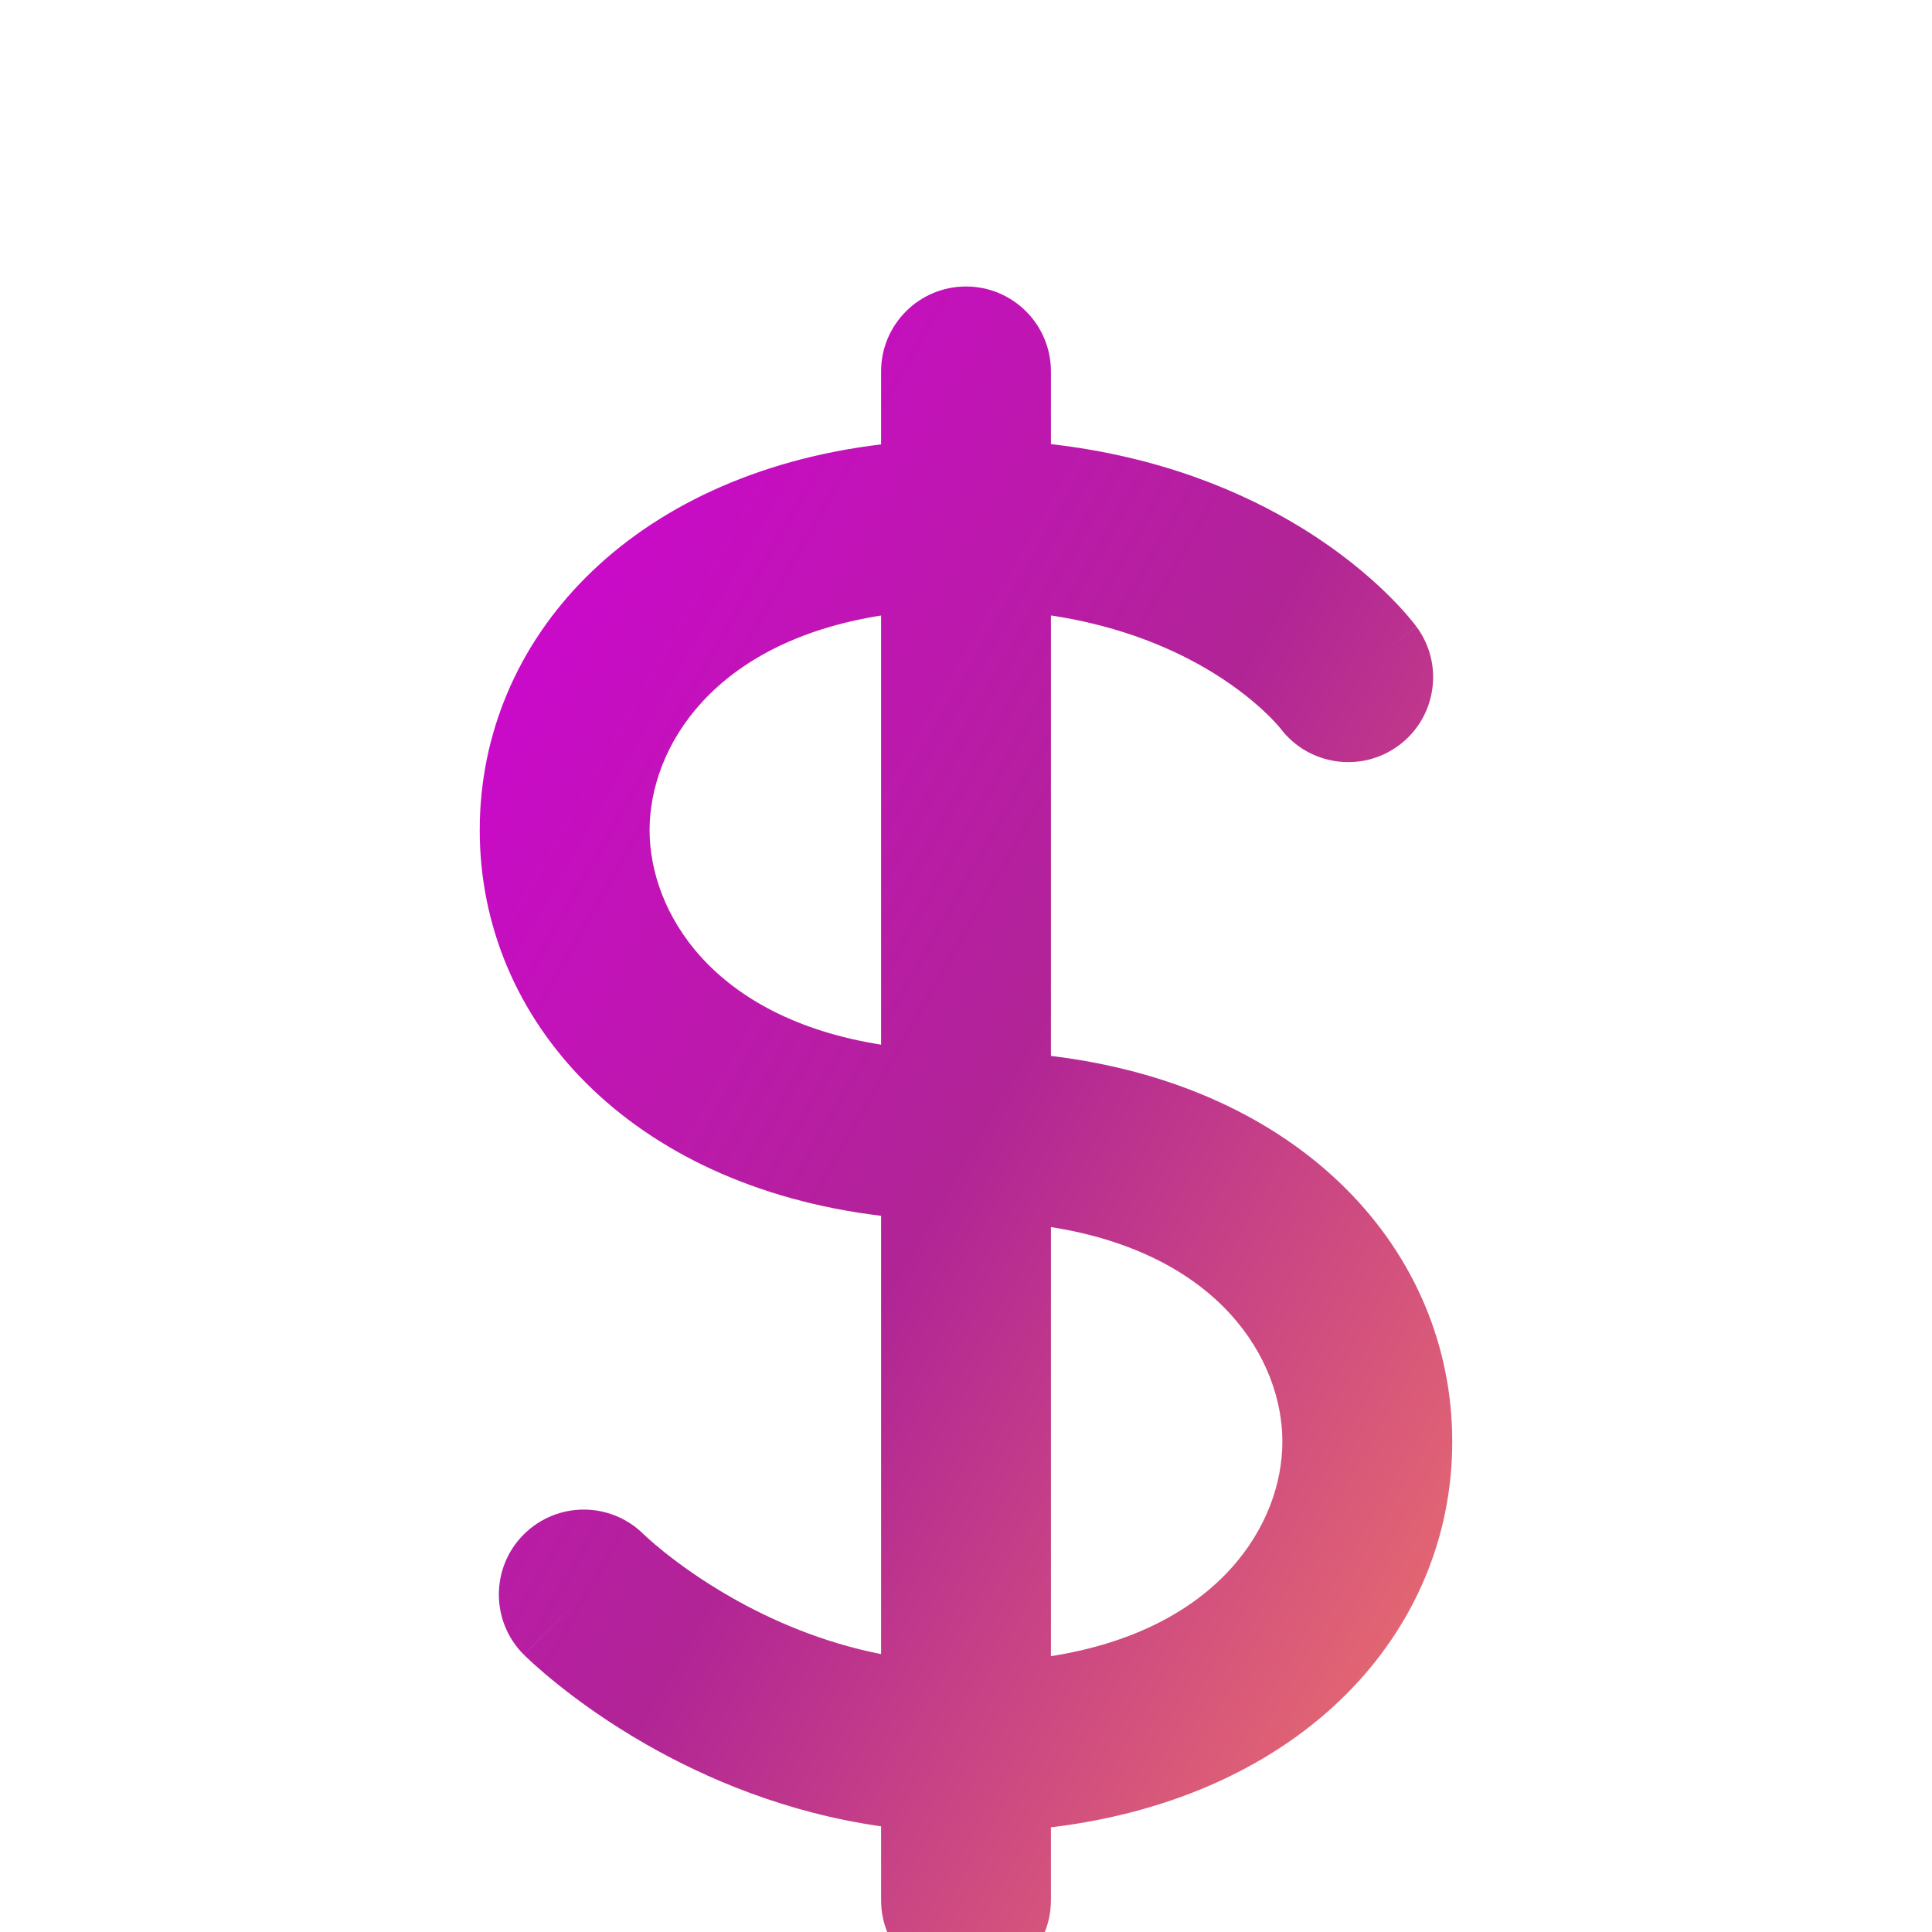 <svg width="100" height="100" viewBox="0 0 100 100" fill="none" xmlns="http://www.w3.org/2000/svg">
<g clip-path="url(#clip0_106_2673)">
<g filter="url(#filter0_dd_106_2673)">
<path fill-rule="evenodd" clip-rule="evenodd" d="M54.396 10.433C54.396 8.005 52.428 6.037 50 6.037C47.572 6.037 45.605 8.005 45.605 10.433V14.209C32.61 15.776 24.831 24.29 24.831 34.173C24.831 44.057 32.61 52.57 45.605 54.138V76.824C42.549 76.22 39.915 75.067 37.838 73.88C36.338 73.023 35.166 72.169 34.384 71.544C33.995 71.232 33.706 70.98 33.526 70.818C33.436 70.737 33.374 70.678 33.34 70.646L33.323 70.629L33.312 70.619C31.594 68.915 28.821 68.919 27.108 70.632C25.392 72.348 25.392 75.131 27.108 76.848L30.217 73.74C27.108 76.848 27.11 76.849 27.111 76.85L27.113 76.853L27.119 76.859L27.133 76.872L27.169 76.907C27.197 76.935 27.233 76.97 27.277 77.012C27.365 77.095 27.484 77.207 27.634 77.342C27.933 77.612 28.355 77.978 28.893 78.409C29.965 79.267 31.514 80.392 33.476 81.513C36.521 83.252 40.654 85.036 45.605 85.738V89.566C45.605 91.994 47.572 93.962 50 93.962C52.428 93.962 54.396 91.994 54.396 89.566V85.791C67.389 84.223 75.168 75.71 75.168 65.826C75.167 55.943 67.389 47.43 54.396 45.862V23.063C58.155 23.633 60.913 24.873 62.808 26.043C64.107 26.846 65.026 27.631 65.594 28.181C65.877 28.456 66.072 28.67 66.18 28.795C66.234 28.858 66.267 28.898 66.278 28.912L66.278 28.913C67.729 30.83 70.457 31.228 72.396 29.795C74.348 28.352 74.761 25.599 73.318 23.647L69.836 26.221C73.318 23.647 73.317 23.645 73.315 23.643L73.312 23.639L73.305 23.63L73.29 23.61L73.253 23.561C73.225 23.524 73.191 23.48 73.15 23.43C73.069 23.328 72.962 23.198 72.829 23.044C72.564 22.737 72.192 22.333 71.71 21.866C70.745 20.932 69.331 19.739 67.426 18.563C64.343 16.659 60.036 14.839 54.396 14.196V10.433ZM45.605 23.067C36.857 24.448 33.623 29.944 33.623 34.173C33.623 38.403 36.857 43.898 45.605 45.279V23.067ZM54.396 54.721V76.932C63.143 75.551 66.376 70.056 66.376 65.826C66.376 61.597 63.142 56.102 54.396 54.721Z" fill="url(#paint0_linear_106_2673)"/>
</g>
</g>
<defs>
<filter id="filter0_dd_106_2673" x="20.436" y="6.037" width="59.127" height="96.716" filterUnits="userSpaceOnUse" color-interpolation-filters="sRGB">
<feFlood flood-opacity="0" result="BackgroundImageFix"/>
<feColorMatrix in="SourceAlpha" type="matrix" values="0 0 0 0 0 0 0 0 0 0 0 0 0 0 0 0 0 0 127 0" result="hardAlpha"/>
<feOffset dy="4.396"/>
<feGaussianBlur stdDeviation="2.198"/>
<feComposite in2="hardAlpha" operator="out"/>
<feColorMatrix type="matrix" values="0 0 0 0 0 0 0 0 0 0 0 0 0 0 0 0 0 0 0.25 0"/>
<feBlend mode="normal" in2="BackgroundImageFix" result="effect1_dropShadow_106_2673"/>
<feColorMatrix in="SourceAlpha" type="matrix" values="0 0 0 0 0 0 0 0 0 0 0 0 0 0 0 0 0 0 127 0" result="hardAlpha"/>
<feOffset dy="4.396"/>
<feGaussianBlur stdDeviation="2.198"/>
<feComposite in2="hardAlpha" operator="out"/>
<feColorMatrix type="matrix" values="0 0 0 0 0 0 0 0 0 0 0 0 0 0 0 0 0 0 0.25 0"/>
<feBlend mode="normal" in2="effect1_dropShadow_106_2673" result="effect2_dropShadow_106_2673"/>
<feBlend mode="normal" in="SourceGraphic" in2="effect2_dropShadow_106_2673" result="shape"/>
</filter>
<linearGradient id="paint0_linear_106_2673" x1="24.691" y1="5.793" x2="100.933" y2="49.443" gradientUnits="userSpaceOnUse">
<stop stop-color="#D300DC"/>
<stop offset="0.505" stop-color="#B12496"/>
<stop offset="1" stop-color="#F47D65"/>
</linearGradient>
<clipPath id="clip0_106_2673">
<rect width="100" height="100" fill="white"/>
</clipPath>
</defs>
</svg>
